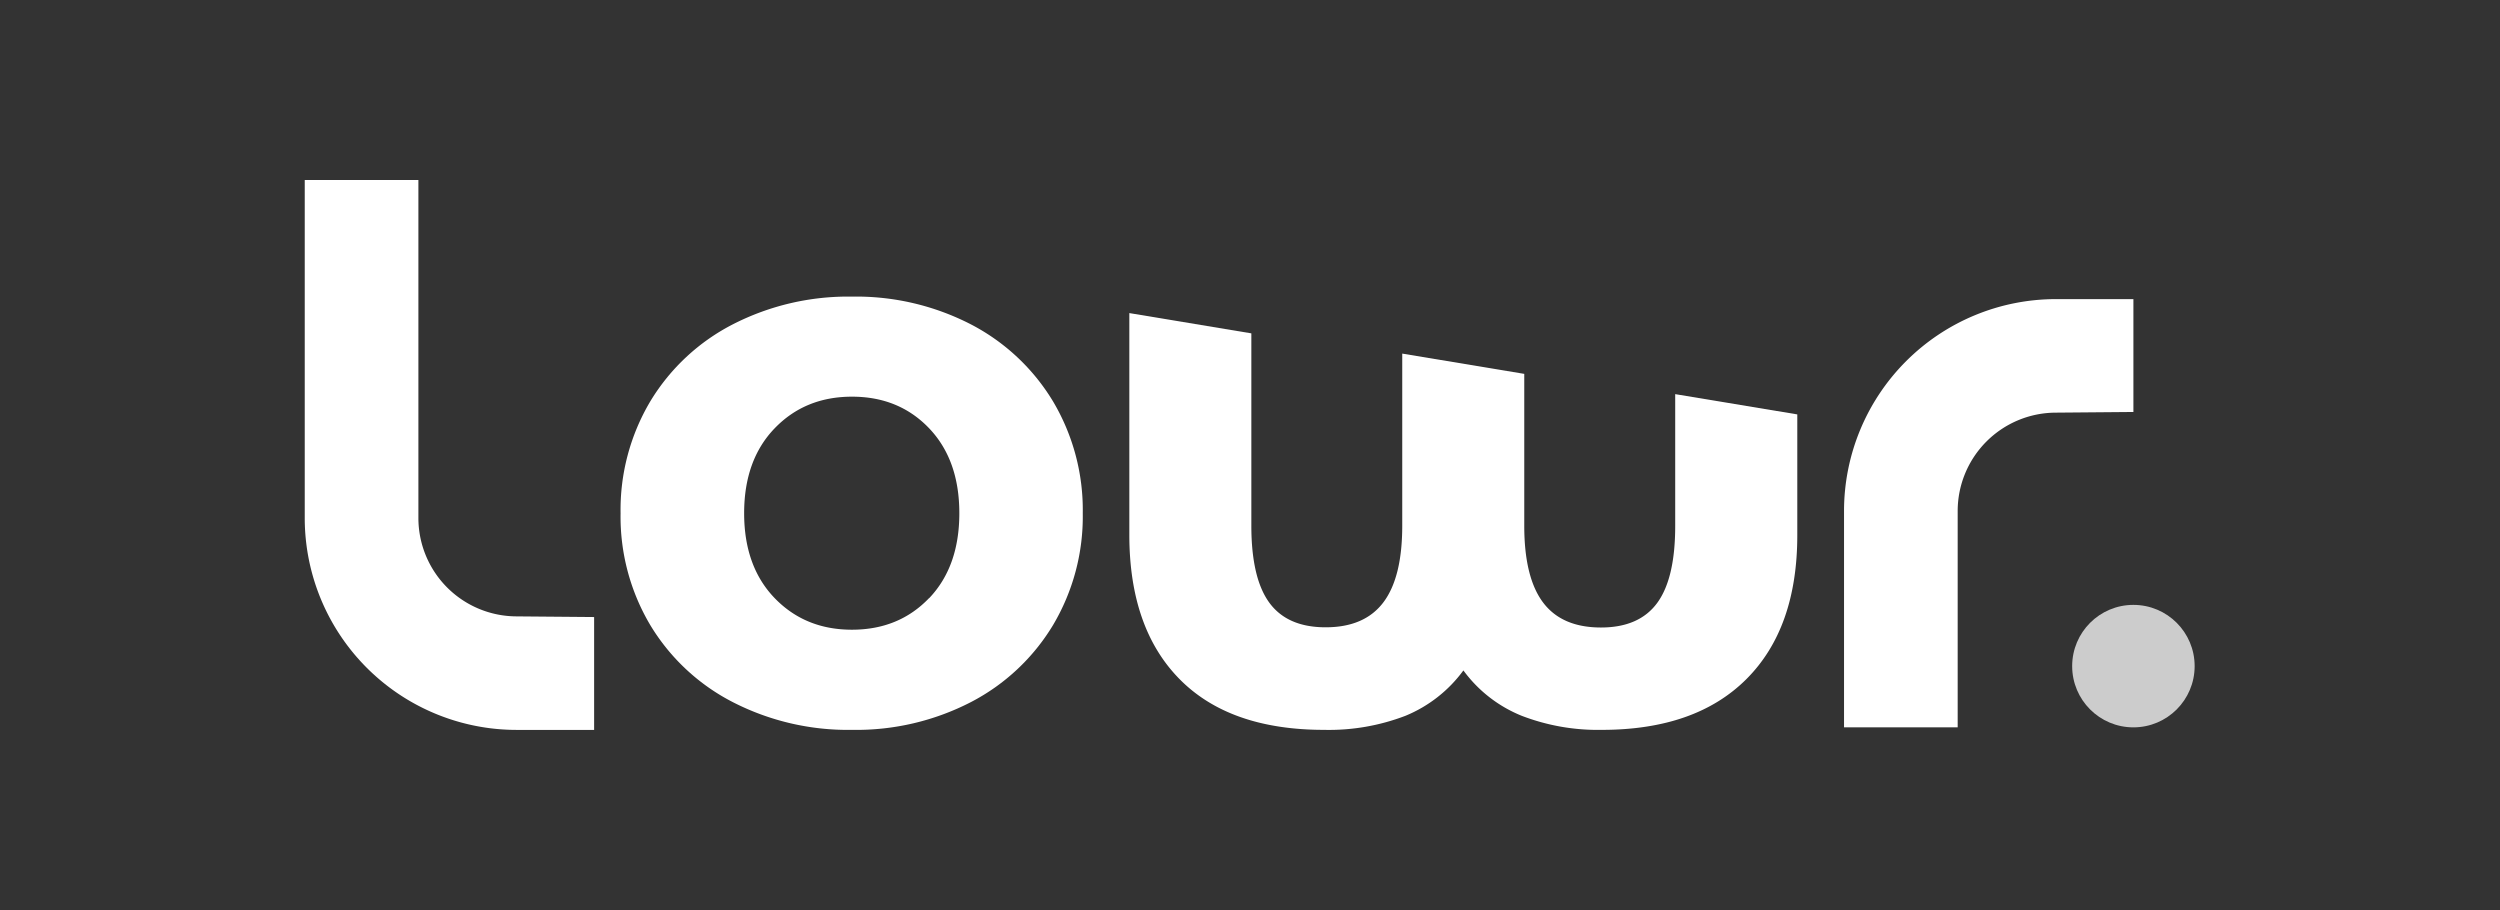 <?xml version="1.0" encoding="UTF-8"?>
<svg version="1.1" viewBox="0 0 250 91" xml:space="preserve" xmlns="http://www.w3.org/2000/svg" xmlns:cc="http://creativecommons.org/ns#" xmlns:dc="http://purl.org/dc/elements/1.1/" xmlns:rdf="http://www.w3.org/1999/02/22-rdf-syntax-ns#"><rect x="0" y="0" width="250" height="91" fill="#333333" stroke="none"/><defs><style>.cls-1{fill:#fff}.cls-2{clip-path:url(#a)}.cls-3{fill:none}</style><clipPath id="a"><rect class="cls-3" x="75.11" y="25.54" width="599.77" height="198.91"/></clipPath></defs><g transform="matrix(.418 0 0 .418 9.039 4.974)" fill="#fff"><path d="m488.76 86.66v-27h-18.54a50.7 50.7 0 0 0-50.69 50.7v51.75h27.19v-51.75a23.54 23.54 0 0 1 23.54-23.54z" data-color="1"/><path d="m153.68 156.07a49.38 49.38 0 0 1-19.74-18.43 50.75 50.75 0 0 1-7.1-26.75 50.79 50.79 0 0 1 7.1-26.76 49.45 49.45 0 0 1 19.74-18.43 60.45 60.45 0 0 1 28.53-6.64 59.91 59.91 0 0 1 28.44 6.64 49.66 49.66 0 0 1 19.65 18.43 50.89 50.89 0 0 1 7.11 26.76 50.85 50.85 0 0 1-7.11 26.75 49.59 49.59 0 0 1-19.65 18.43 59.8 59.8 0 0 1-28.44 6.64 60.33 60.33 0 0 1-28.53-6.64zm47-24.88q7.2-7.57 7.2-20.3t-7.2-20.3q-7.24-7.59-18.47-7.59t-18.52 7.58q-7.29 7.57-7.29 20.3t7.29 20.3q7.31 7.58 18.52 7.57t18.43-7.56z" data-color="1"/><path d="m120.51 135.72v27h-18.51a50.7 50.7 0 0 1-50.72-50.72v-80.84h27.19v80.86a23.54 23.54 0 0 0 23.53 23.54z" data-color="1"/><path d="m408.35 87.24v28.89q0 22.26-12.16 34.42t-34.61 12.16a50.69 50.69 0 0 1-19.17-3.37 32.25 32.25 0 0 1-13.94-10.85 32.47 32.47 0 0 1-13.85 10.85 51.1 51.1 0 0 1-19.45 3.37q-22.65 0-34.62-12.16t-12-34.42v-53.13l29.19 4.85v46q0 12.54 4.3 18.43t13.47 5.89q9.34 0 13.84-6t4.49-18.34v-41.14l29.19 4.85v36.34q0 12.35 4.49 18.34t13.84 6q9.17 0 13.48-5.89t4.3-18.43v-31.51z" data-color="1"/><path d="m503.41 147.46c0 8.091-6.559 14.65-14.65 14.65s-14.65-6.559-14.65-14.65 6.559-14.65 14.65-14.65 14.65 6.559 14.65 14.65z" fill-opacity=".75" data-color="2"/></g></svg>
